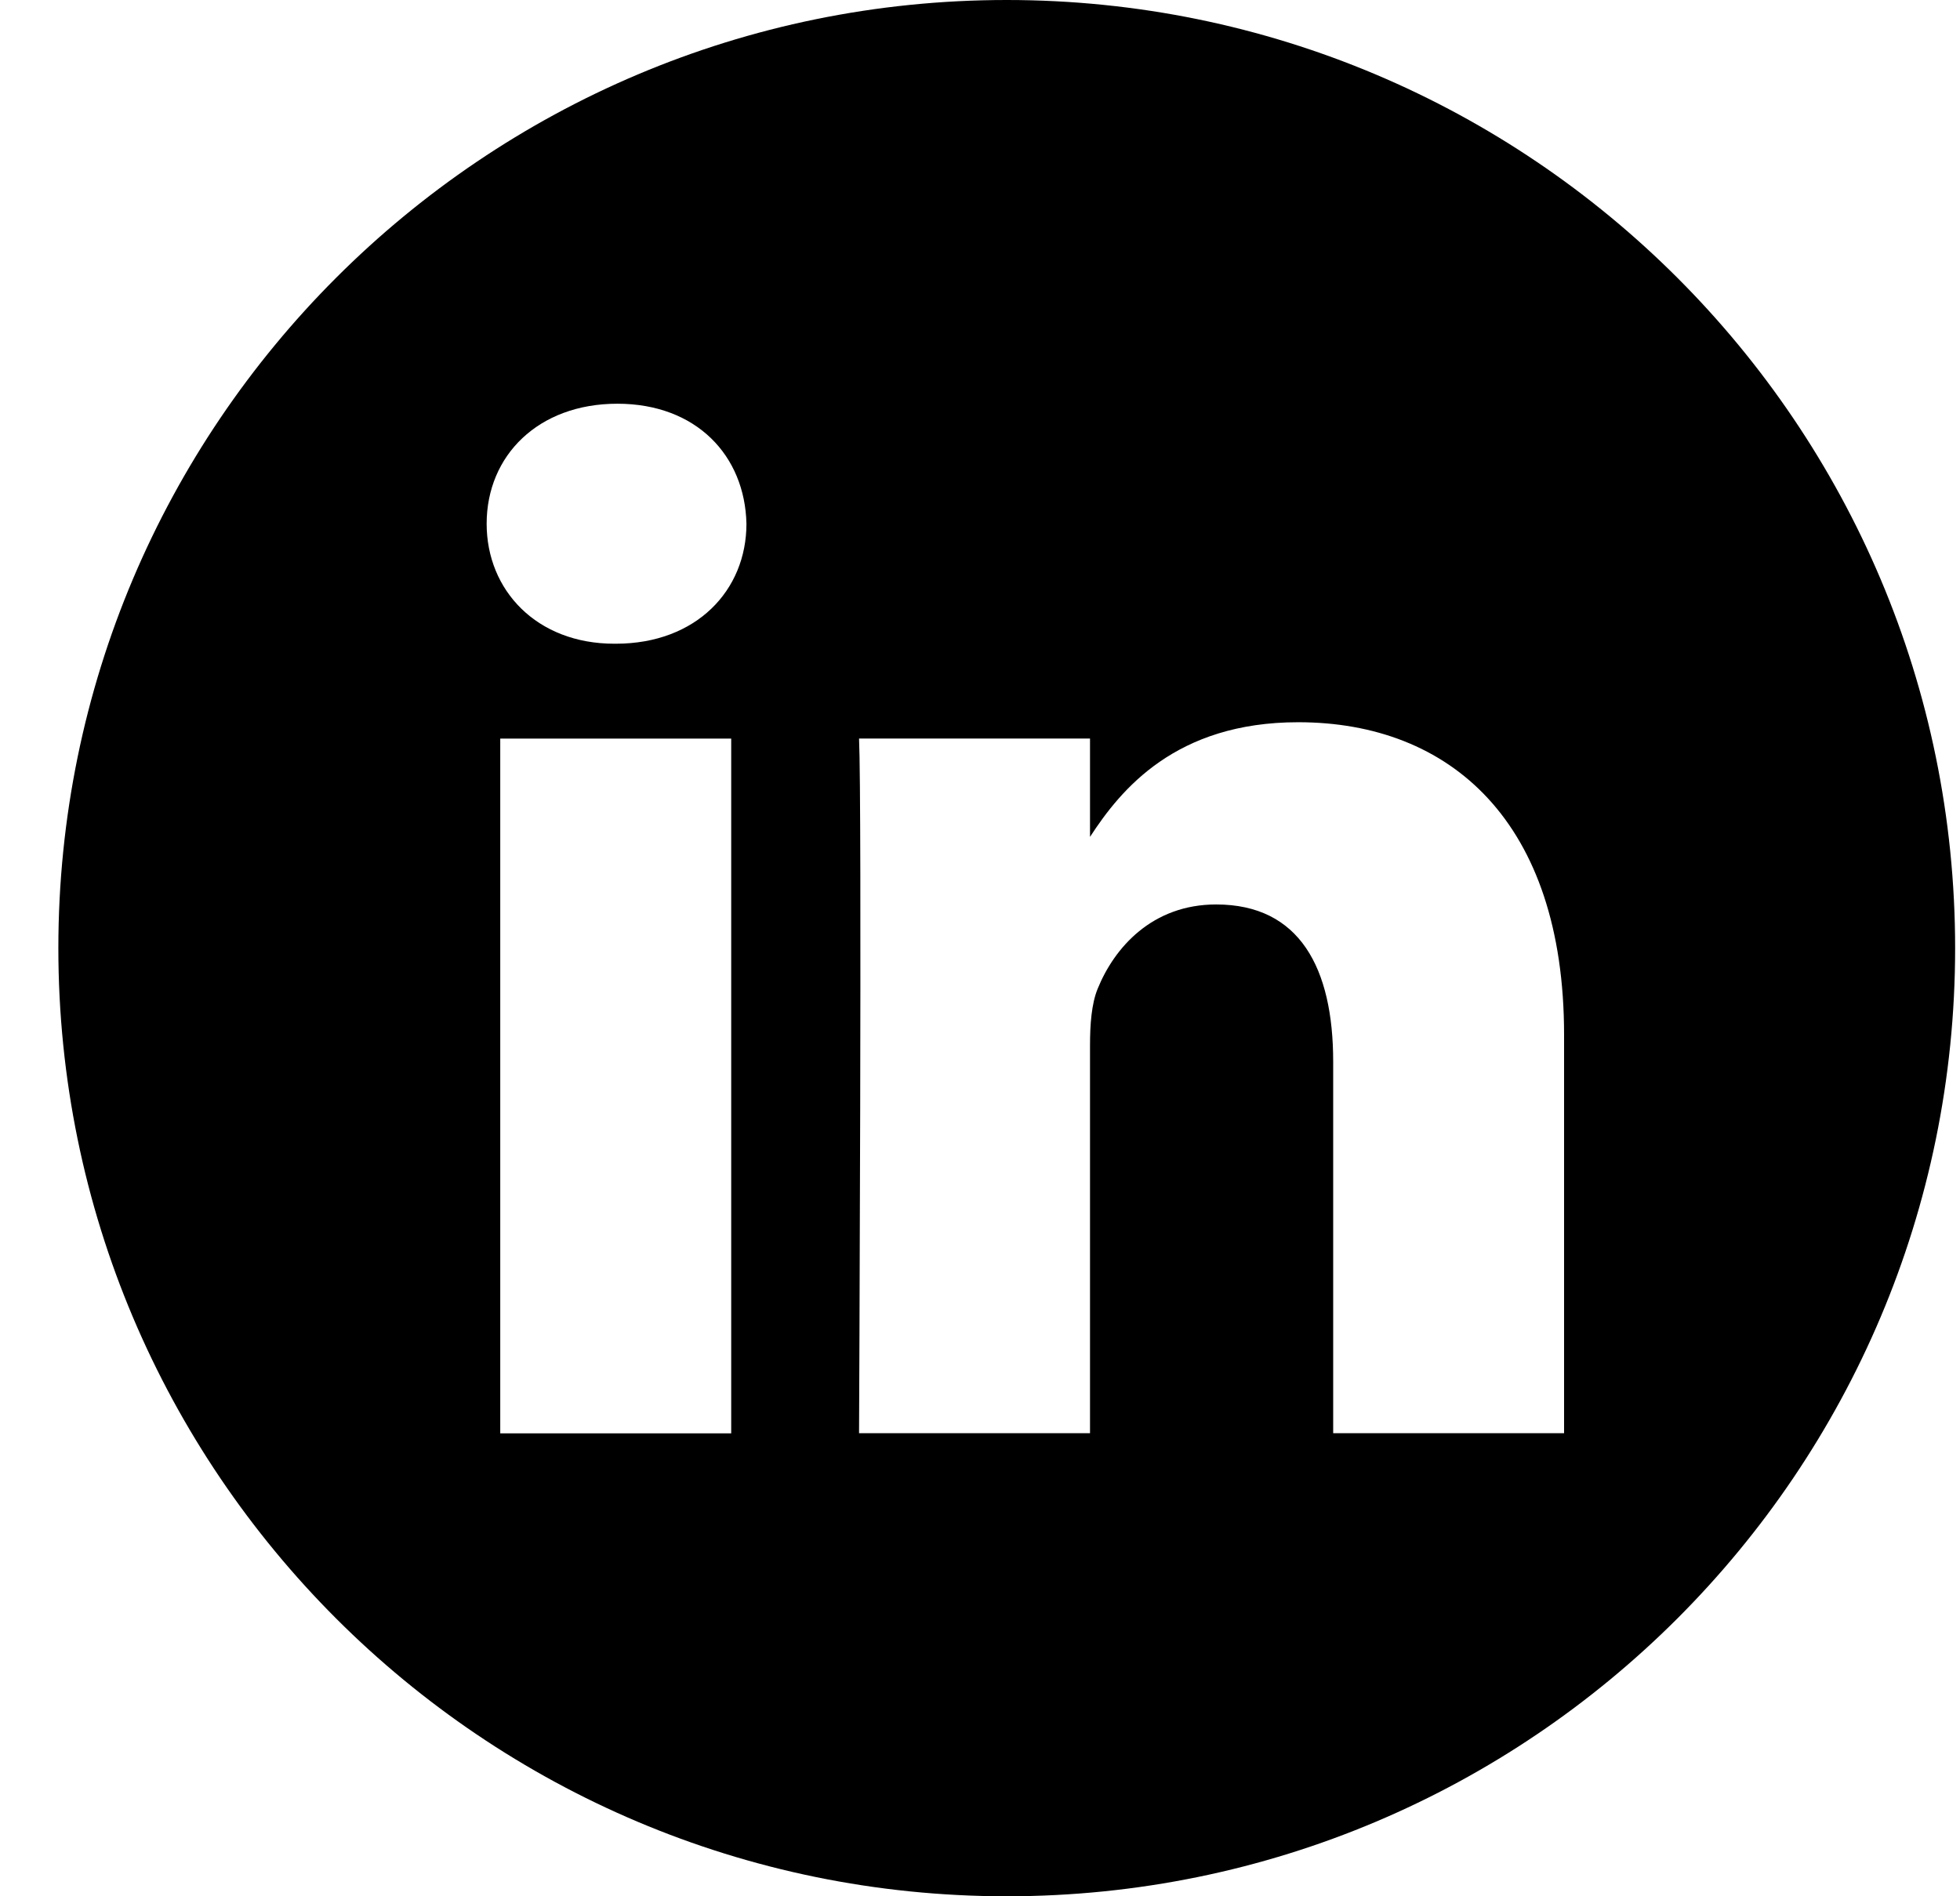 <svg width='31' height='30' viewBox='0 0 31 30' fill='none' xmlns='http://www.w3.org/2000/svg'><path fill-rule='evenodd' clip-rule='evenodd' d='M0.923 15C0.923 6.717 7.64 0 15.923 0C24.206 0 30.923 6.717 30.923 15C30.923 23.283 24.206 30 15.923 30C7.64 30 0.923 23.283 0.923 15ZM7.912 22.676H11.565V11.685H7.912V22.676ZM9.739 10.184H9.716C8.49 10.184 7.697 9.34 7.697 8.286C7.697 7.207 8.514 6.387 9.764 6.387C11.013 6.387 11.782 7.207 11.806 8.286C11.806 9.34 11.013 10.184 9.739 10.184ZM21.086 22.674H24.738V16.372C24.738 12.997 22.936 11.426 20.533 11.426C18.594 11.426 17.726 12.491 17.24 13.24V11.684H13.587C13.635 12.715 13.587 22.674 13.587 22.674H17.24V16.537C17.24 16.208 17.264 15.88 17.36 15.645C17.625 14.989 18.226 14.309 19.235 14.309C20.557 14.309 21.086 15.317 21.086 16.795V22.674Z' fill='black'/></svg>